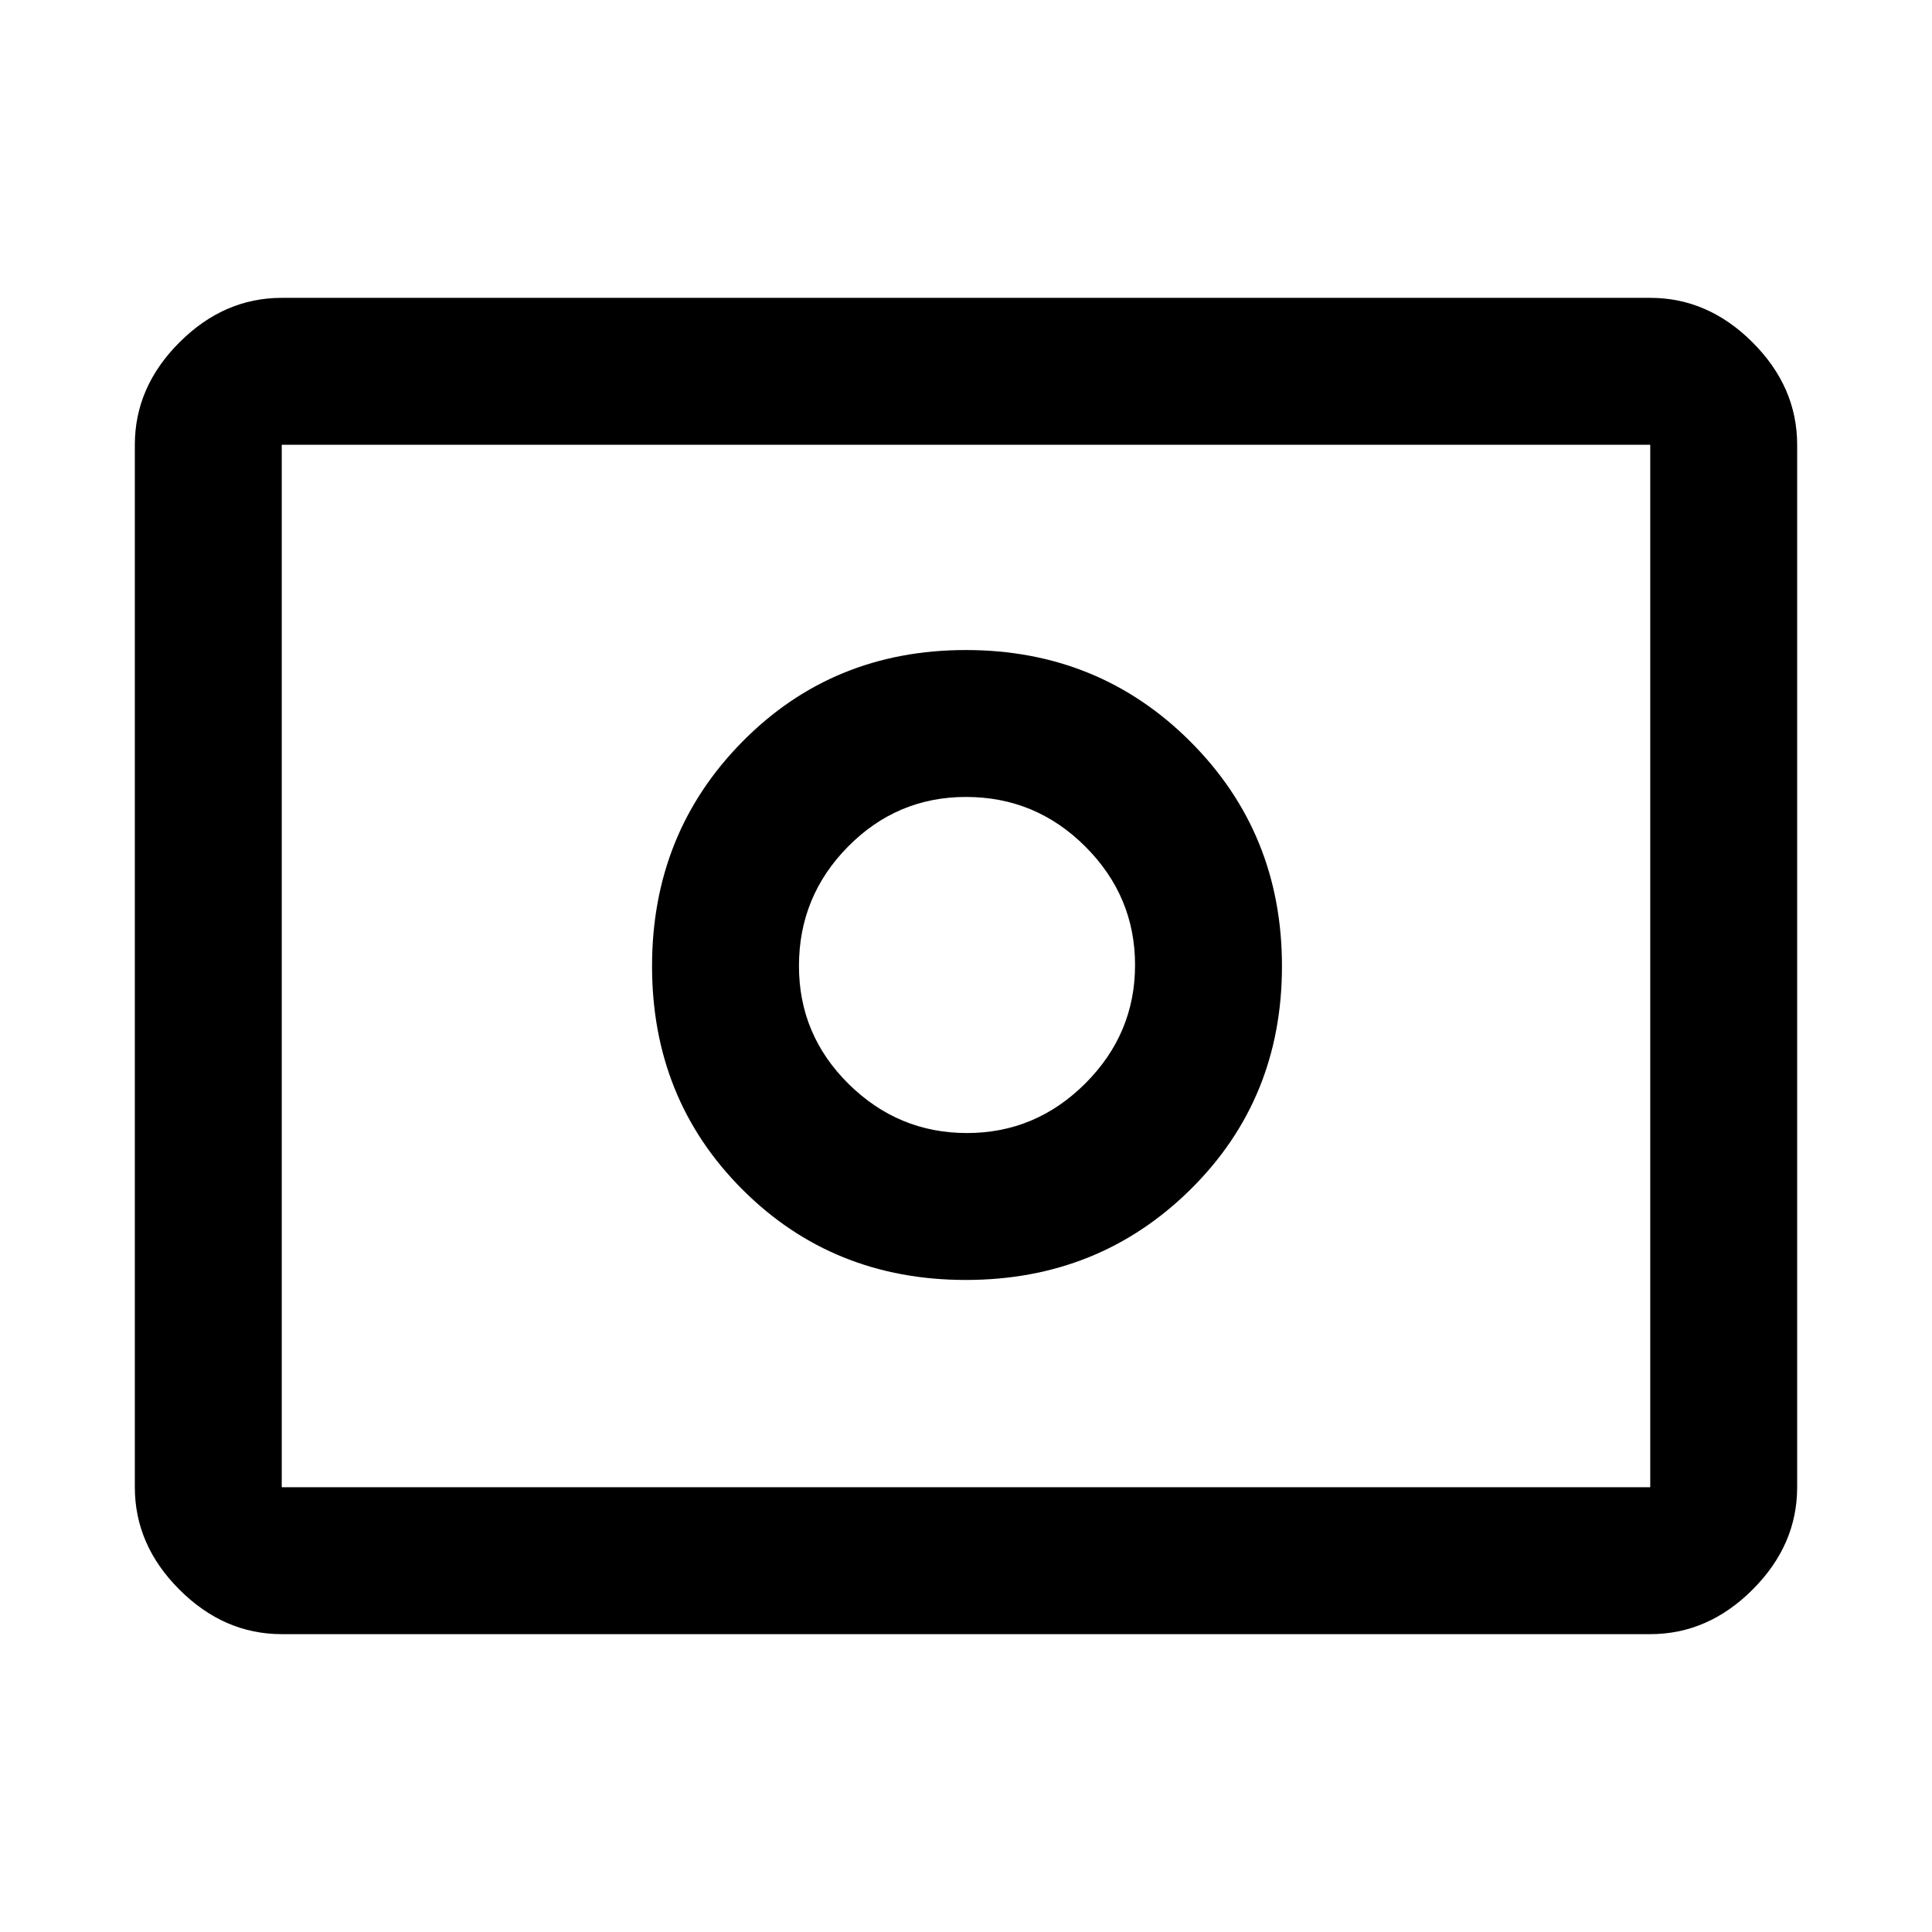 <svg xmlns="http://www.w3.org/2000/svg" height="48" viewBox="0 -960 960 960" width="48"><path d="M480.5-397q-34.14 0-58.82-24.38T397-480q0-34.64 24.38-59.32T480-564q34.64 0 59.32 24.68T564-480.5q0 34.14-24.68 58.82T480.5-397Zm-.58 73q66.08 0 111.58-44.92t45.5-111q0-66.08-45.5-111.58T479.92-637q-66.08 0-111 45.5T324-479.92q0 66.08 44.92 111t111 44.92ZM140-148q-28.72 0-50.86-22.14Q67-192.27 67-221v-518q0-28.72 22.14-50.86T140-812h680q28.72 0 50.86 22.14T893-739v518q0 28.73-22.14 50.86Q848.72-148 820-148H140Zm0-73h680v-518H140v518Zm0 0v-518 518Z"/></svg>